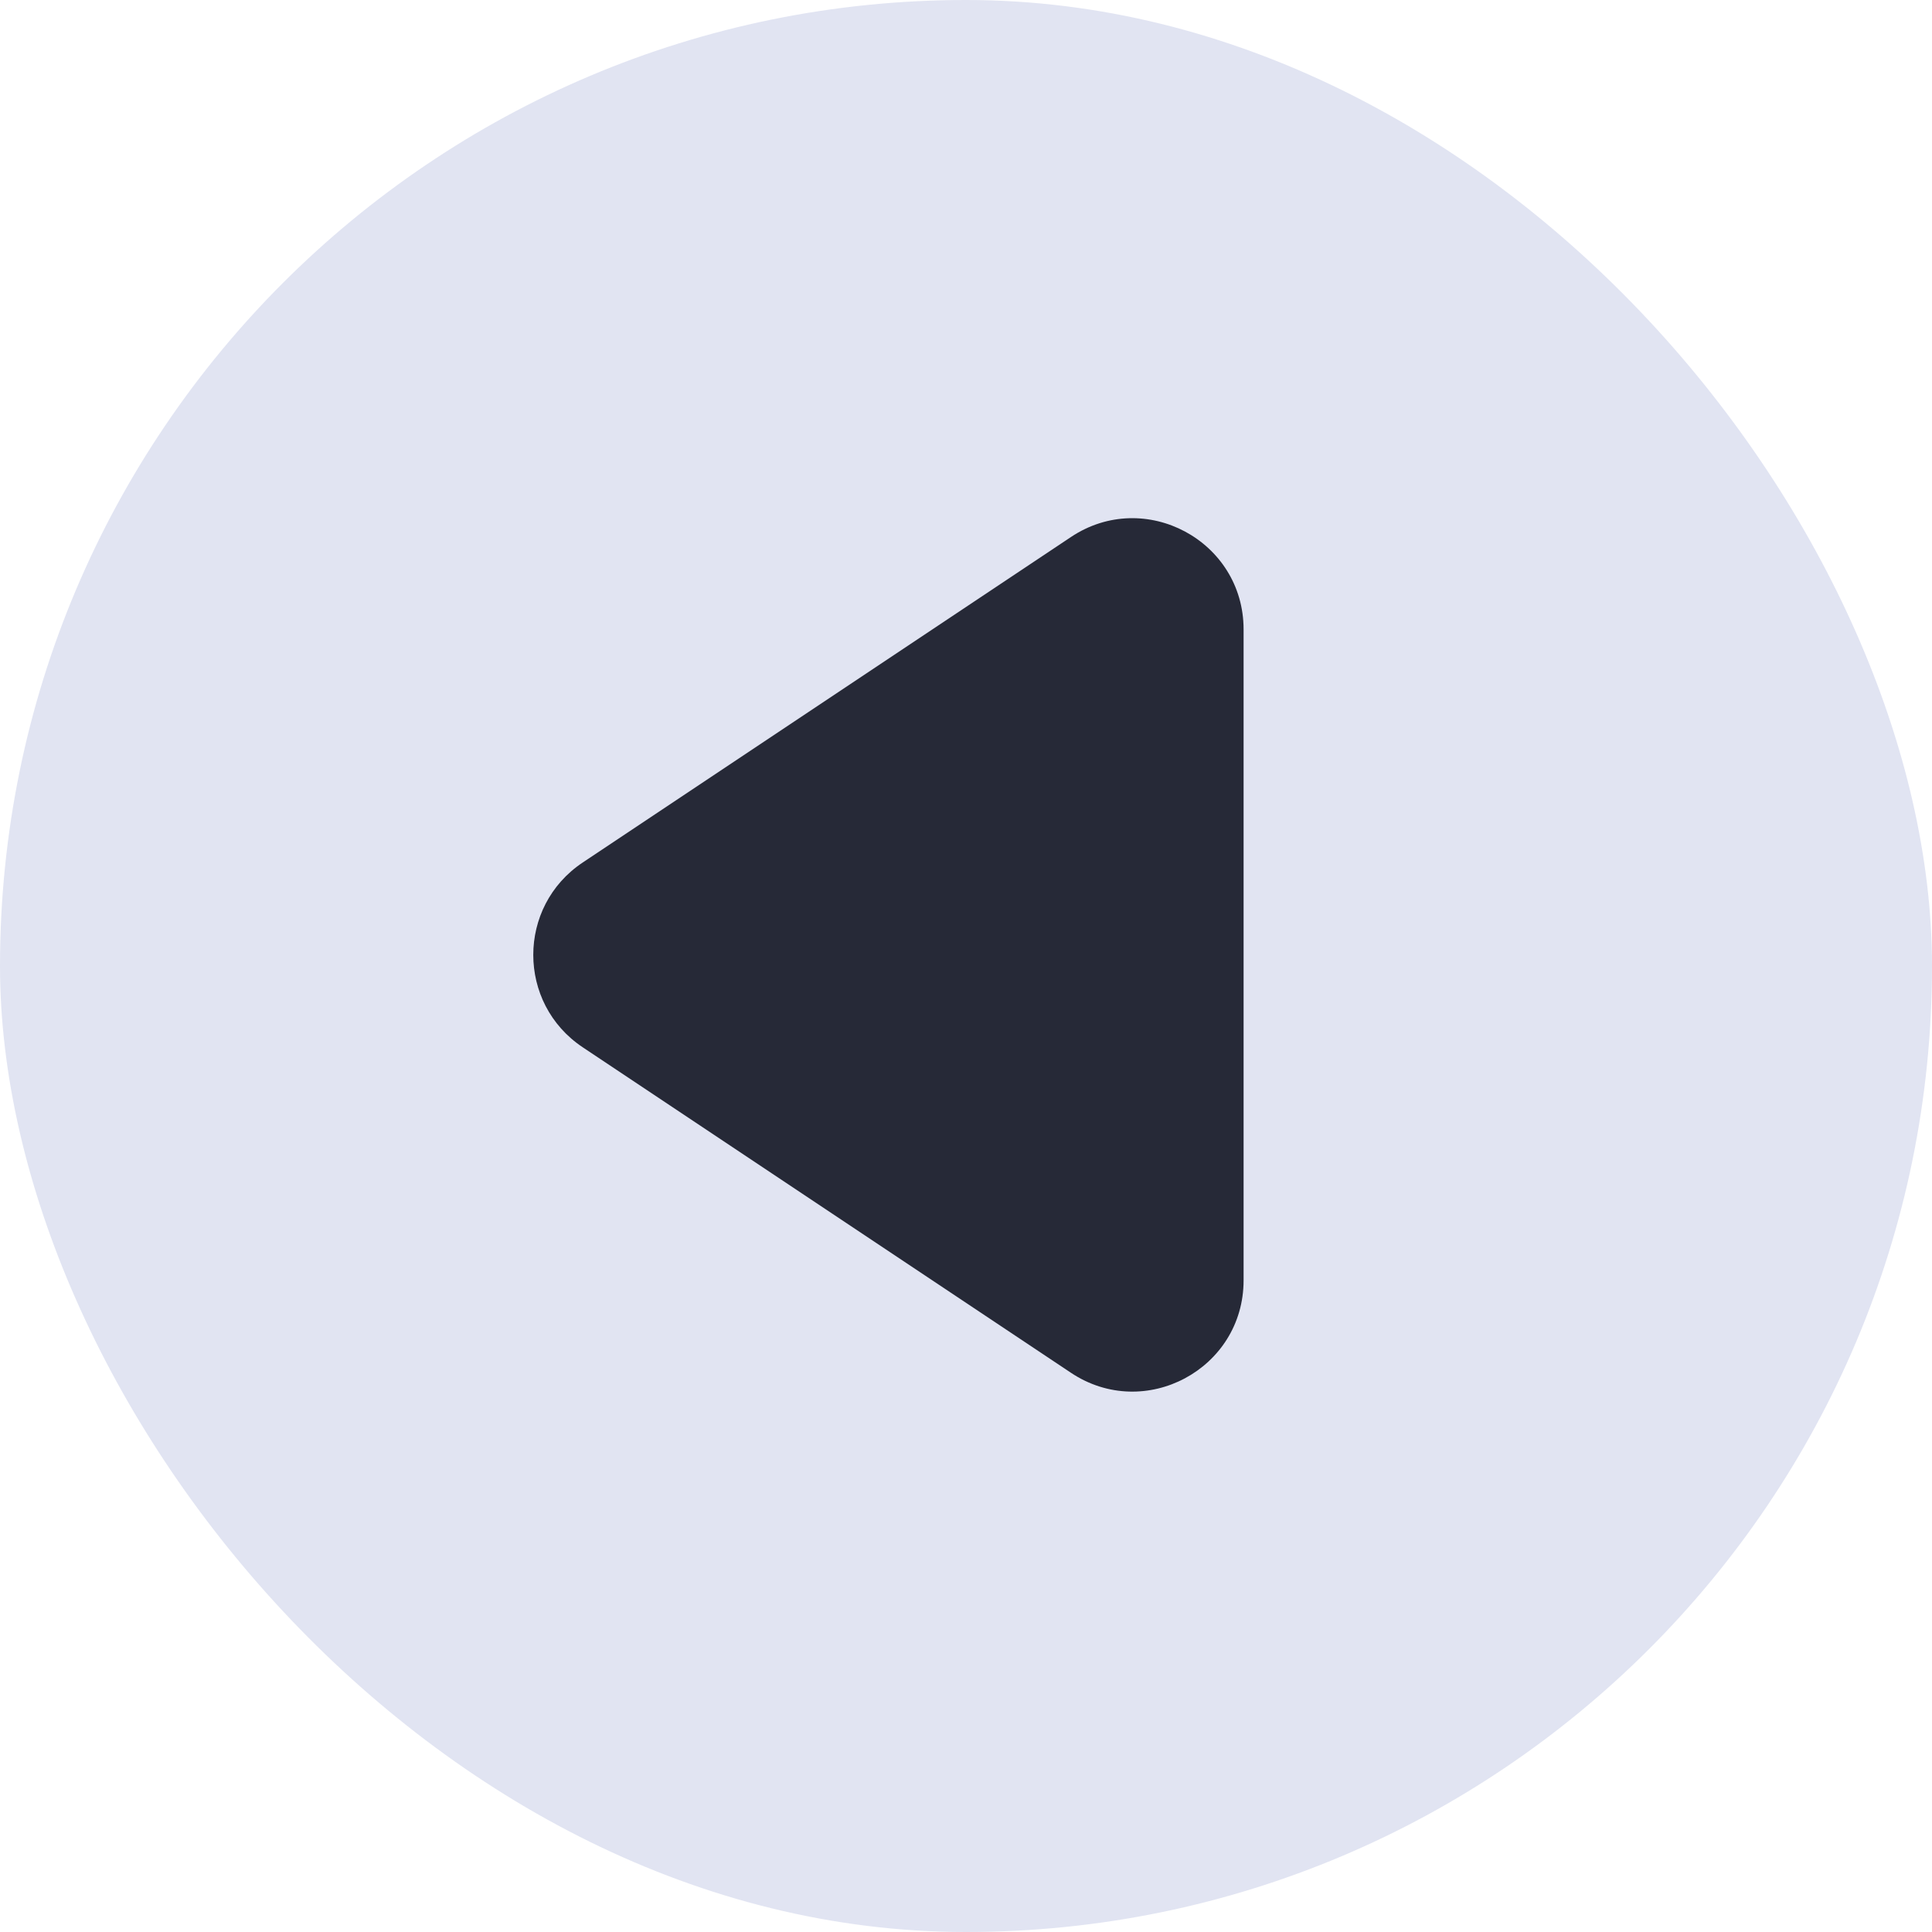 <svg width="87" height="87" viewBox="0 0 87 87" fill="none" xmlns="http://www.w3.org/2000/svg">
<rect width="87" height="87" rx="43.5" fill="#E1E4F2"/>
<path d="M48.227 24.182L26.24 38.84C23.272 40.819 23.272 45.181 26.24 47.16L48.227 61.818C51.549 64.033 56 61.651 56 57.657V28.343C56 24.349 51.549 21.967 48.227 24.182Z" fill="#262937"/>
</svg>
